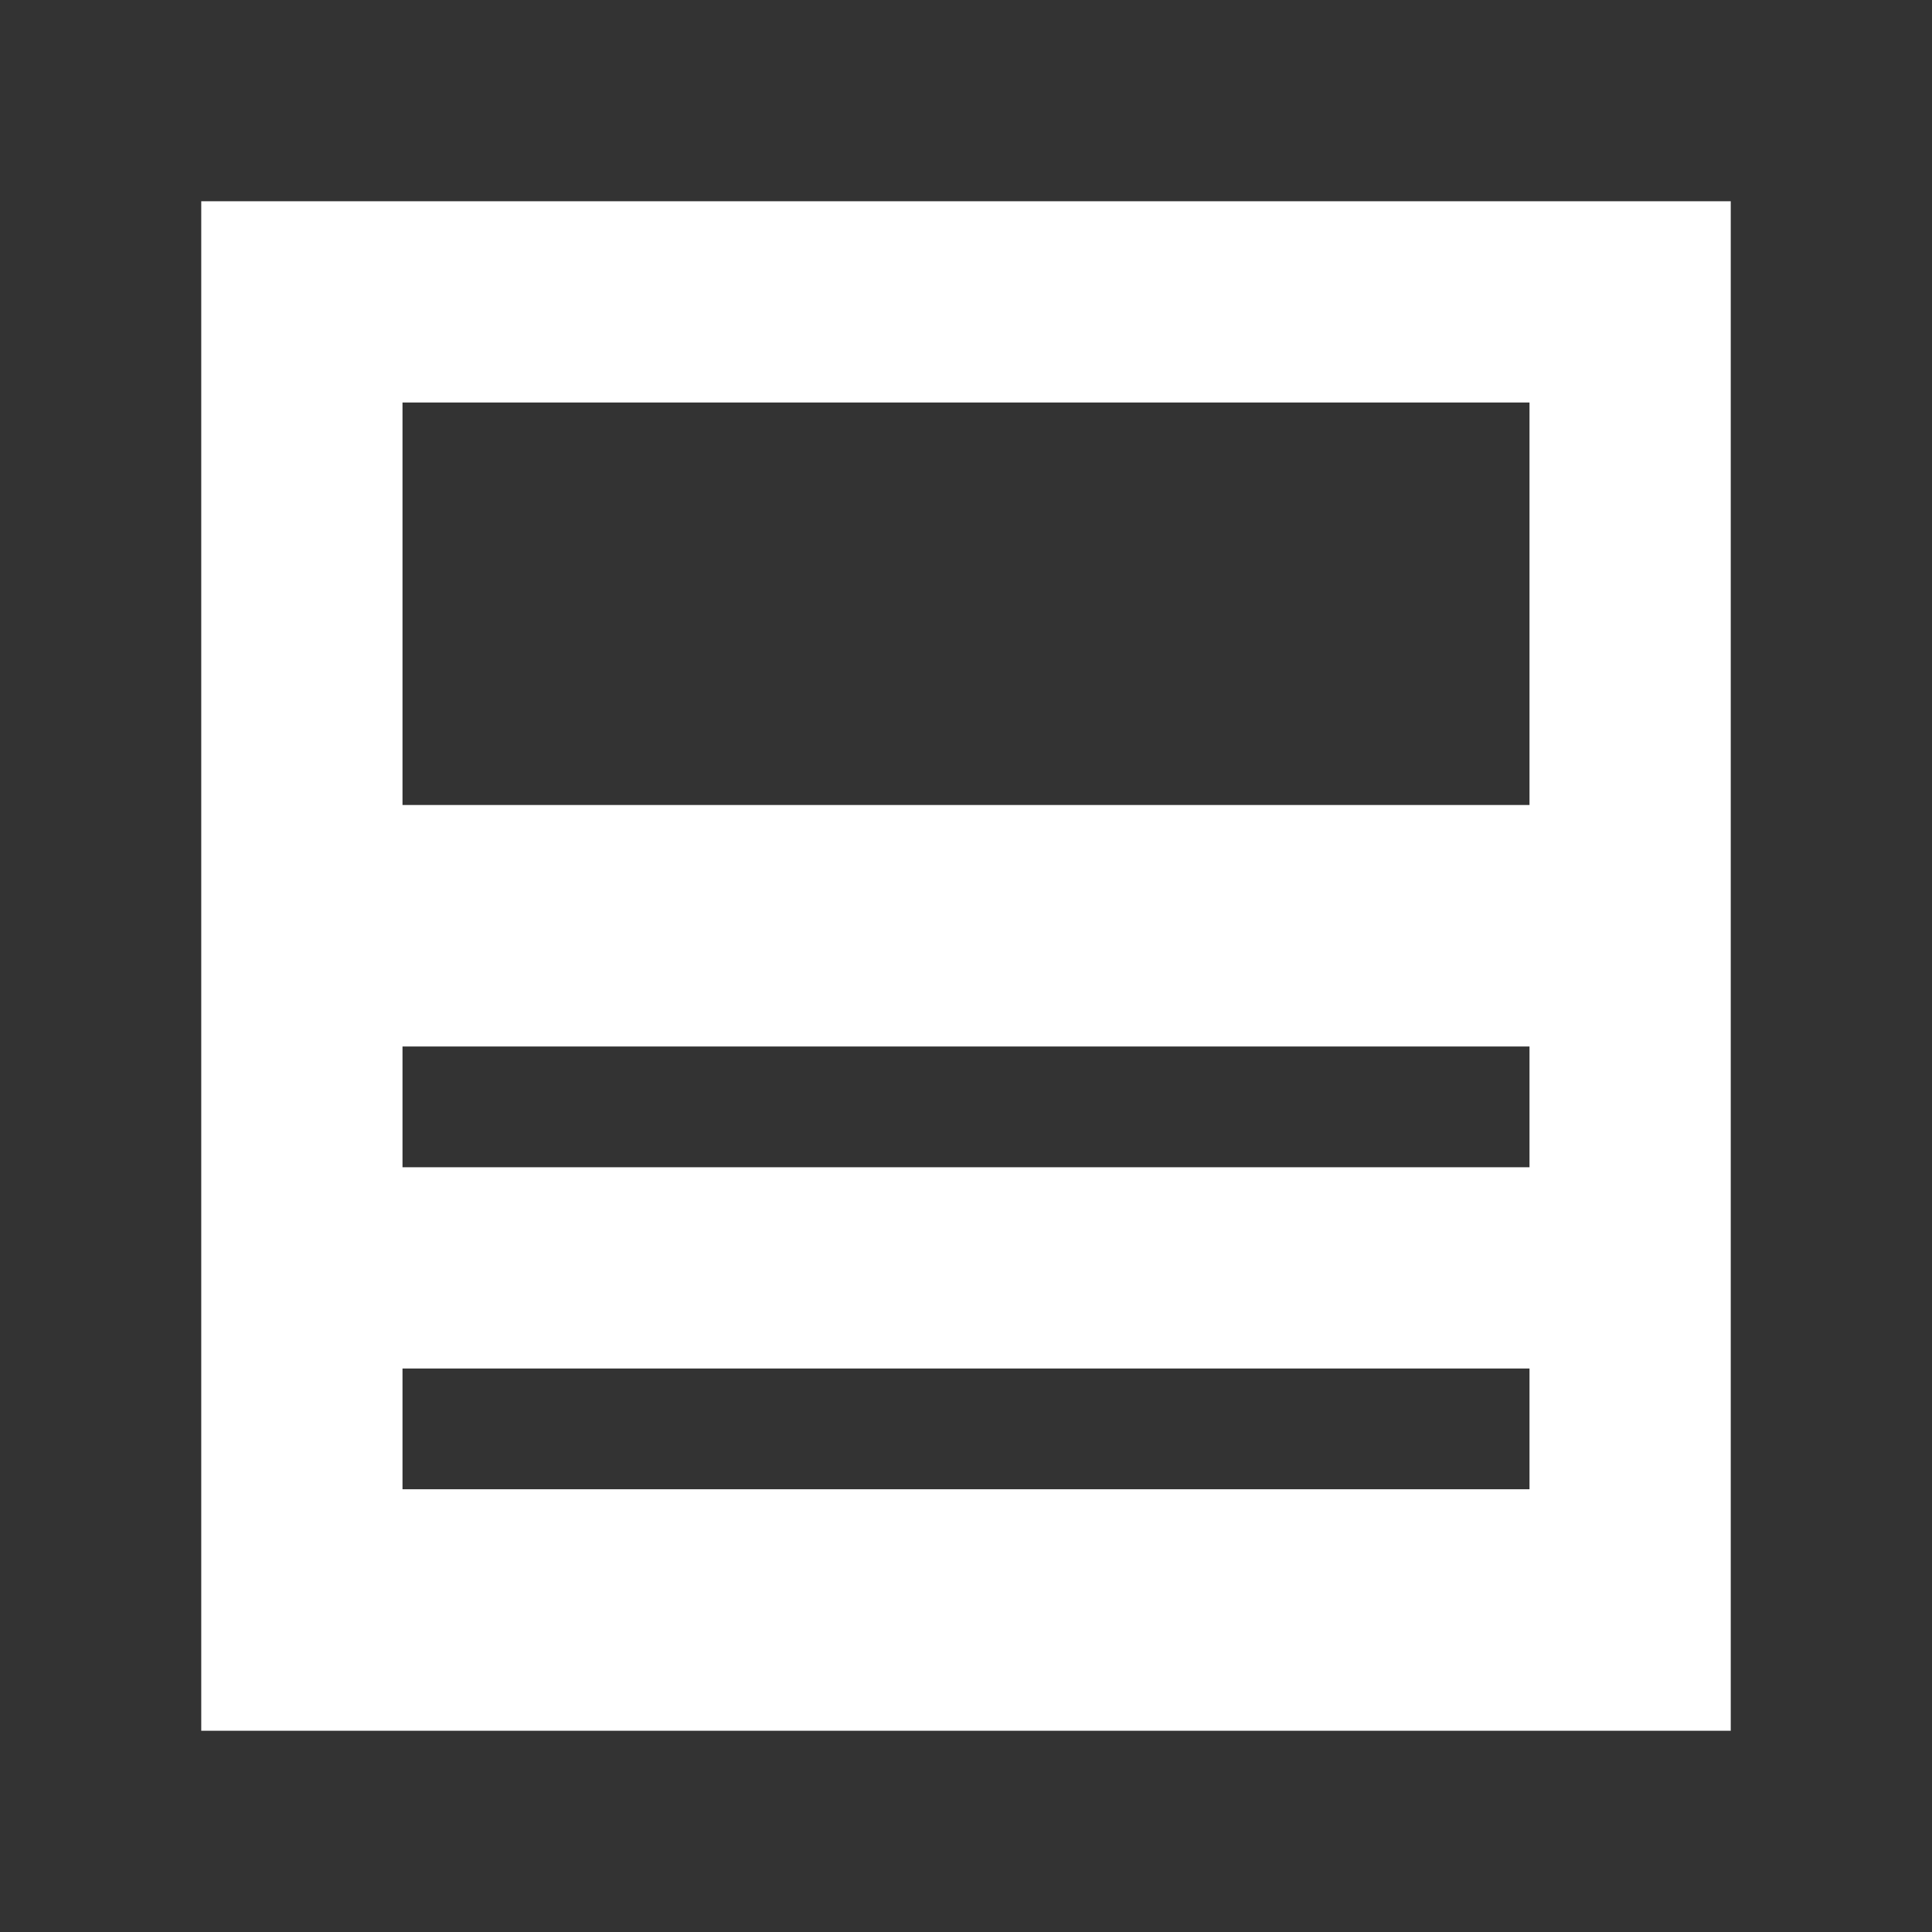 <!--?xml version="1.0" encoding="utf-8"?-->
<!-- Generator: Adobe Illustrator 18.1.1, SVG Export Plug-In . SVG Version: 6.00 Build 0)  -->

<svg version="1.1" id="_x32_" xmlns="http://www.w3.org/2000/svg" xmlns:xlink="http://www.w3.org/1999/xlink" x="0px" y="0px" viewBox="0 0 512 512" style="width: 128px; height: 128px; opacity: 1;" xml:space="preserve">
<style type="text/css">
	.st0{fill:#4B4B4B;}
</style>
<g>
	<rect x="106.667" y="106.667" class="st0" width="298.666" height="106.666" style="fill: rgb(51, 51, 51);"></rect>
	<path class="st0" d="M0,0v512h512V0H0z M458.667,458.667H53.333V53.333h405.334V458.667z" style="fill: rgb(51, 51, 51);"></path>
	<rect x="106.667" y="277.333" class="st0" width="298.666" height="32" style="fill: rgb(51, 51, 51);"></rect>
	<rect x="106.667" y="362.667" class="st0" width="298.666" height="32" style="fill: rgb(51, 51, 51);"></rect>
</g>
</svg>

